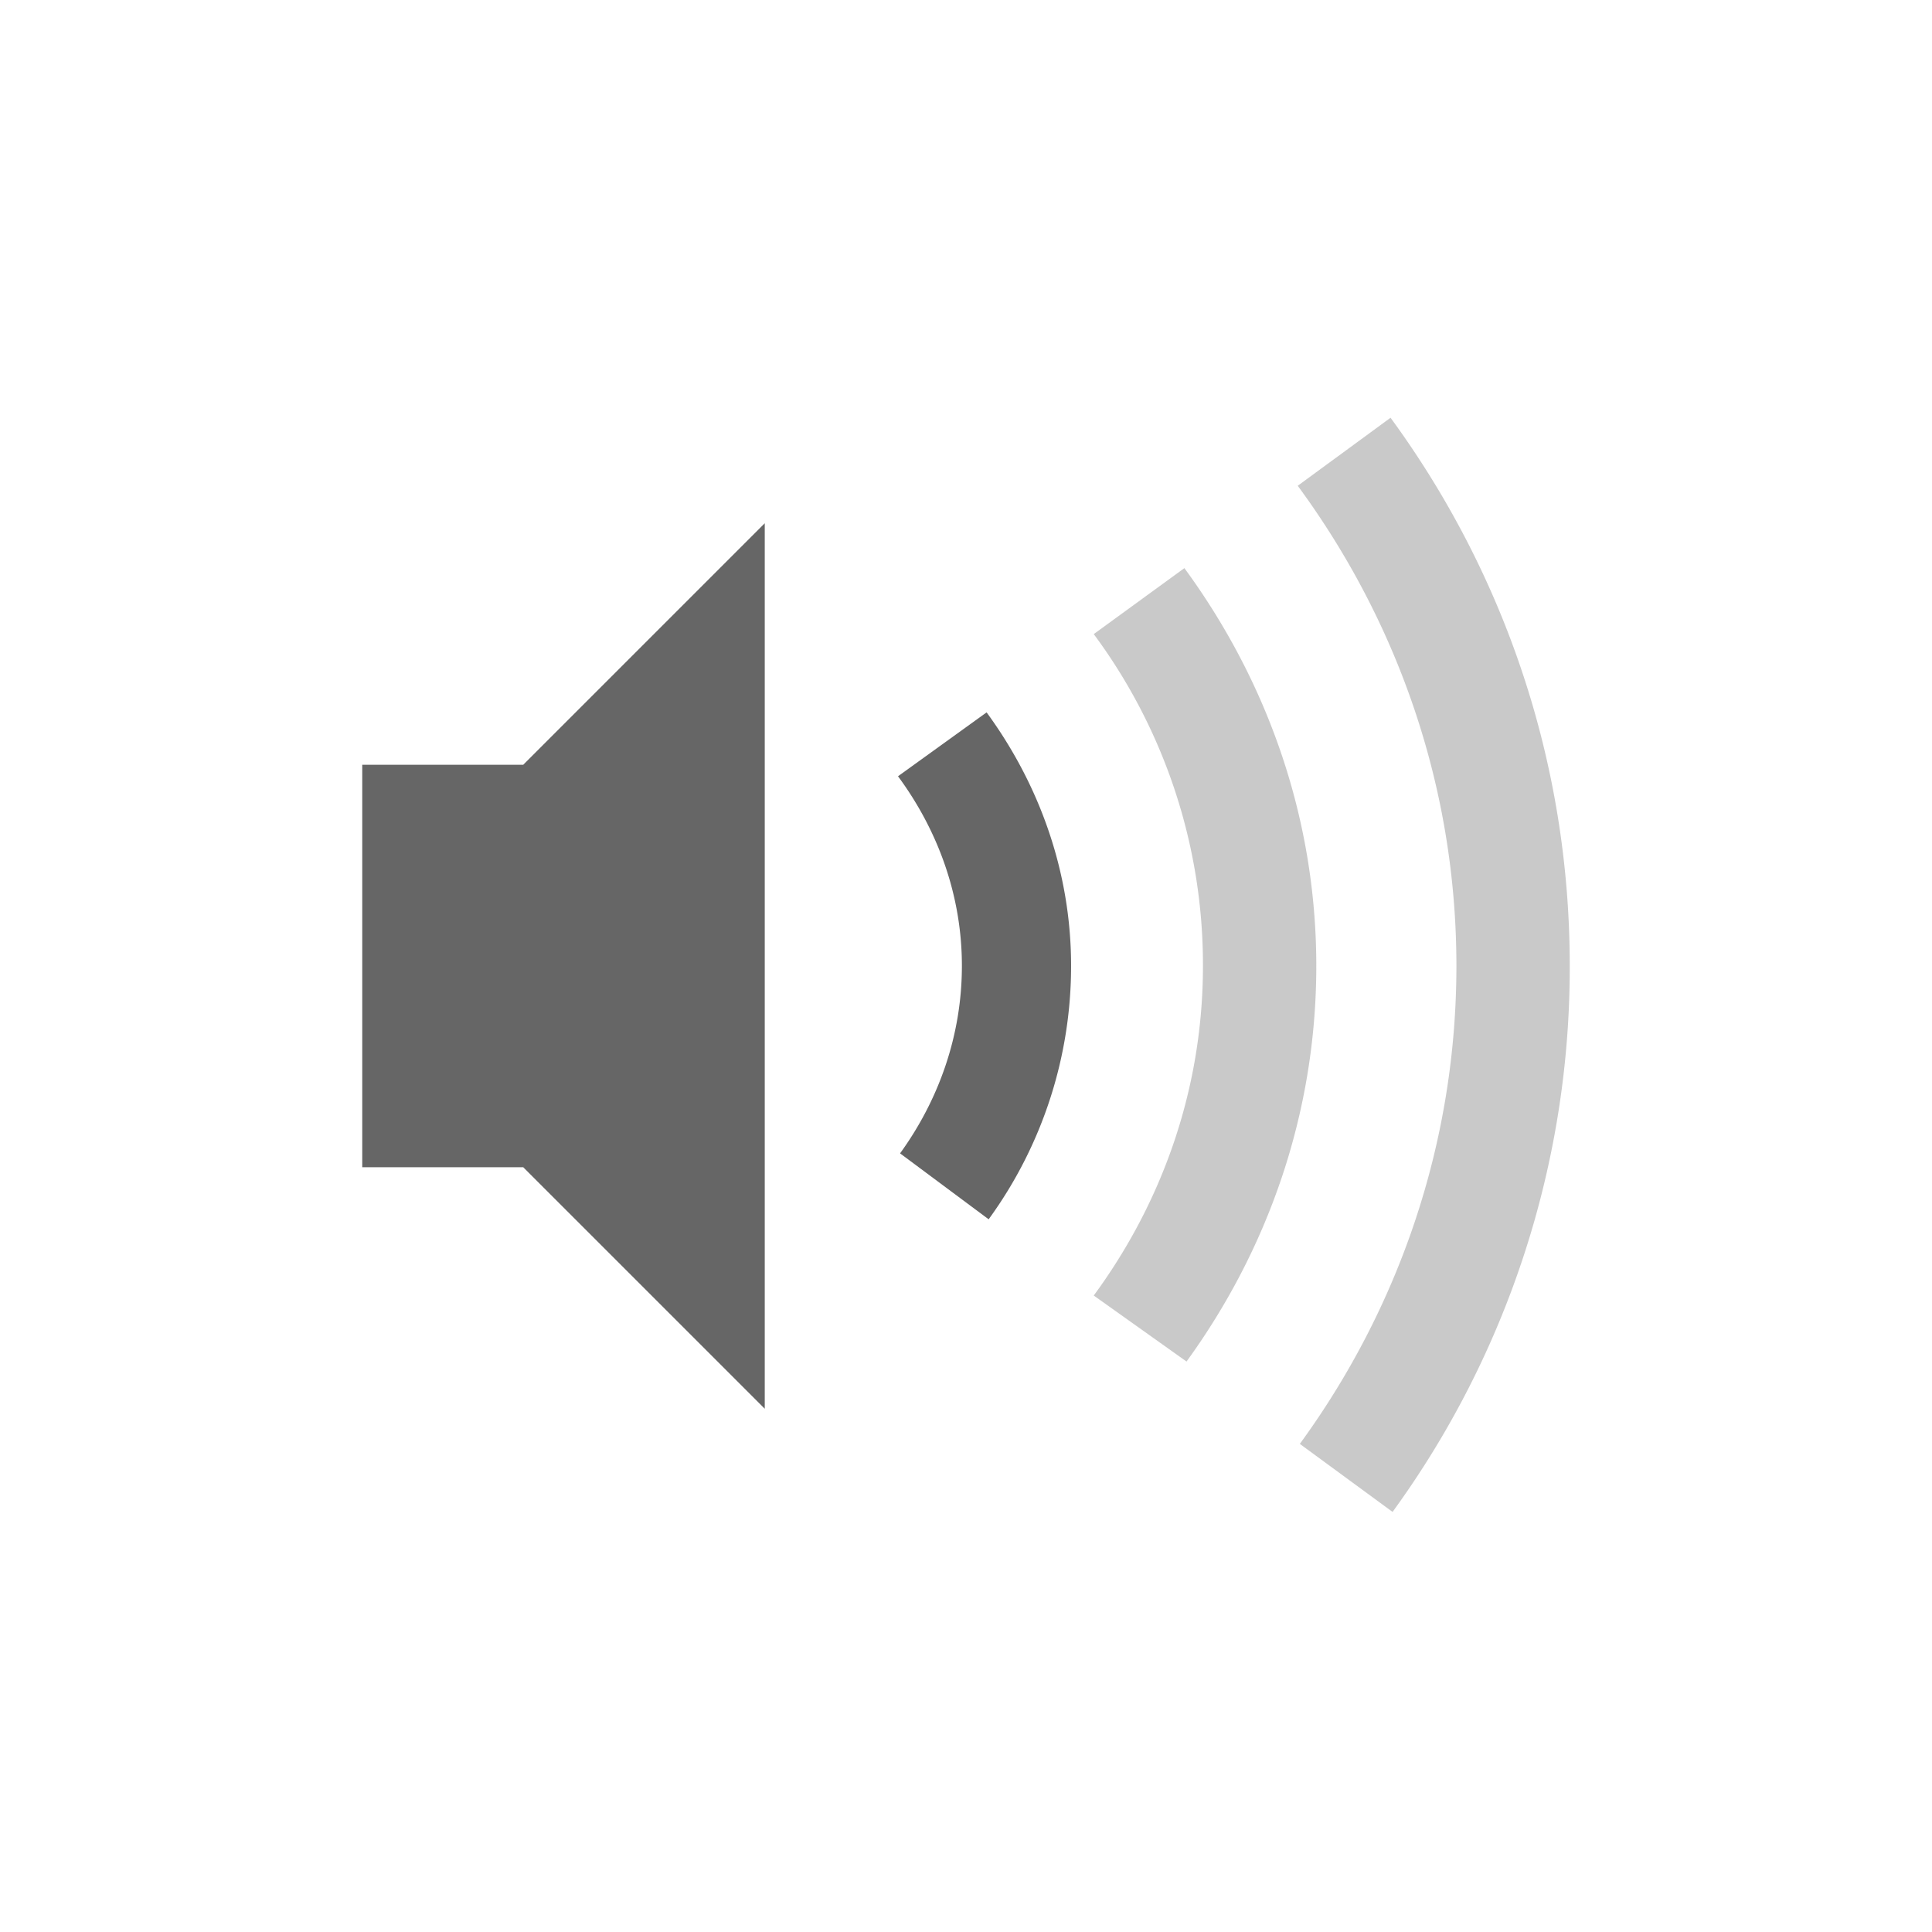 <svg height='48' width='48' xmlns='http://www.w3.org/2000/svg'>
    <g transform='translate(-393 71)'>
        
        <path color='#bebebe' d='M427.547-60.621l-2.305 1.69c2.46 3.344 3.942 7.457 3.942 11.927 0 4.444-1.458 8.542-3.89 11.877l2.304 1.69A22.976 22.976 0 0 0 432-47.005c0-5.095-1.656-9.798-4.453-13.617zm-5.121 3.736l-2.252 1.639a13.797 13.797 0 0 1 2.713 8.242c0 3.076-1.022 5.89-2.713 8.191l2.305 1.64c2.01-2.769 3.224-6.149 3.224-9.83 0-3.708-1.241-7.103-3.277-9.882z' fill='#666' opacity='.35' overflow='visible' style='marker:none'/>
        <path color='#bebebe' d='M412-58l-6 6h-4v10h4l6 6zm5.512 4.699l-2.201 1.587c.978 1.326 1.587 2.943 1.587 4.71 0 1.741-.583 3.344-1.536 4.659l2.201 1.638a10.693 10.693 0 0 0 2.048-6.297c0-2.355-.803-4.527-2.099-6.297z' fill='#666' overflow='visible' style='marker:none'/>
    </g>
</svg>
